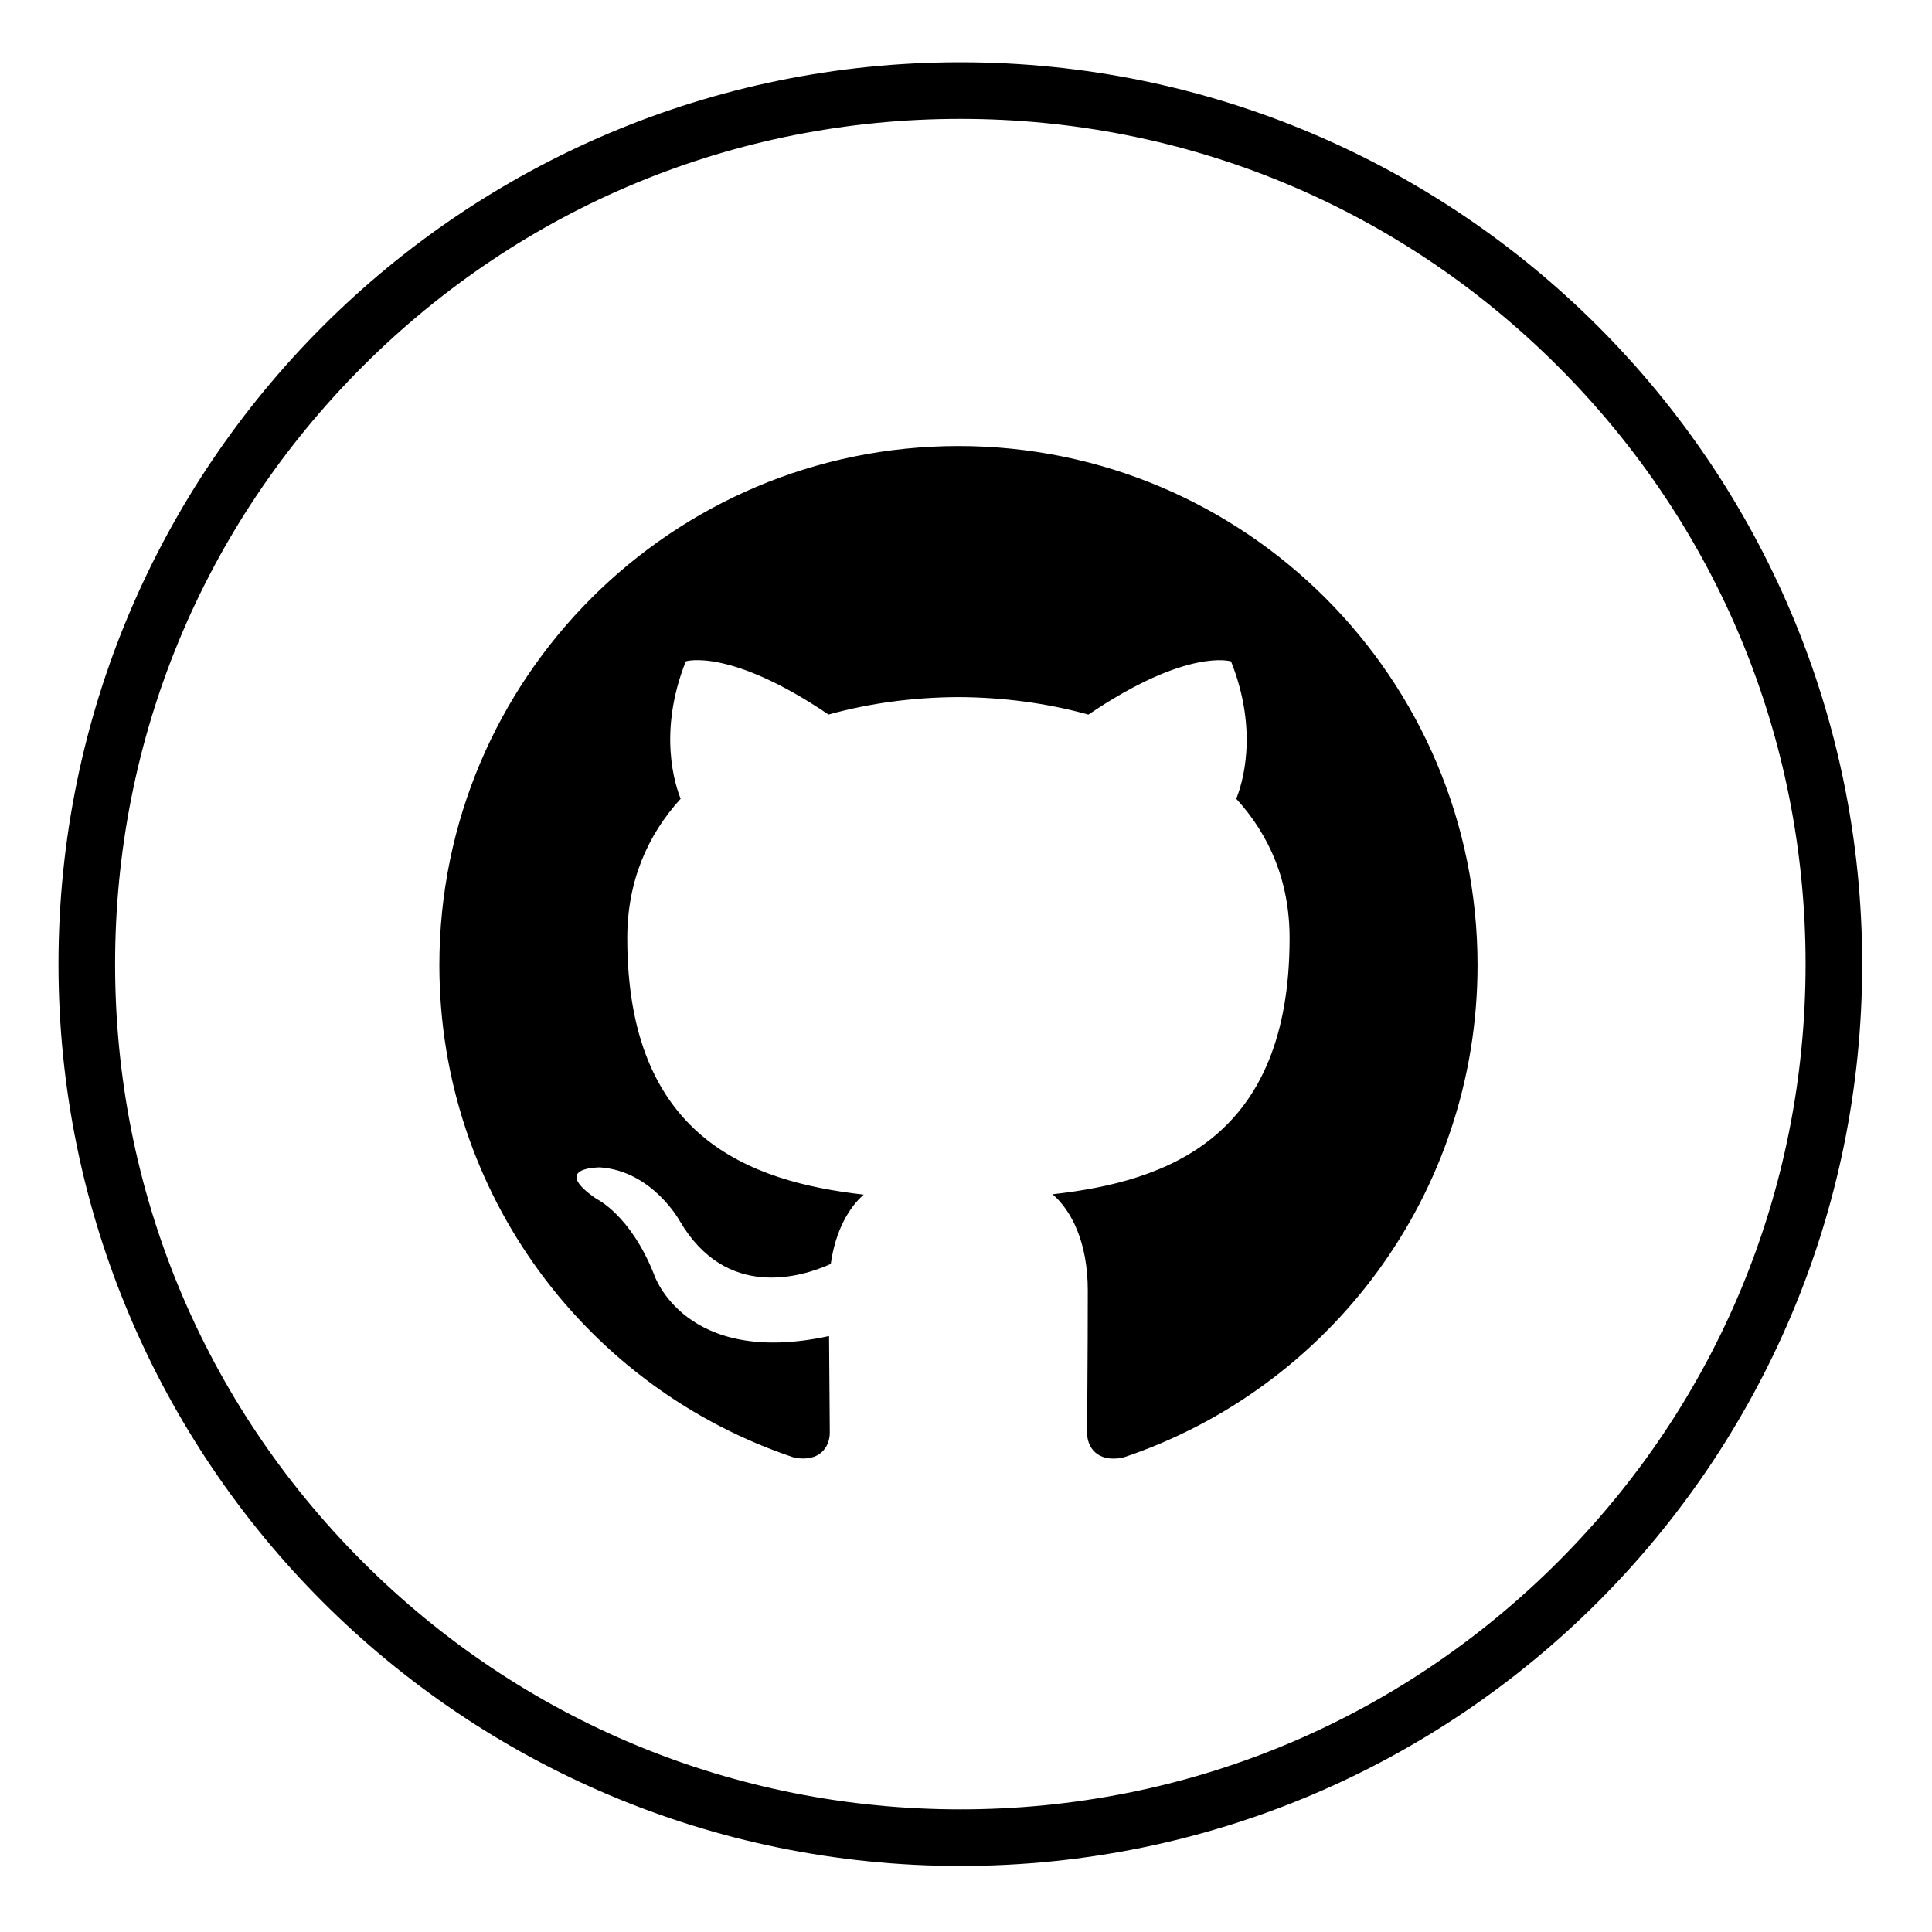 <svg height="512" viewBox="0 0 512 512" width="512" xmlns="http://www.w3.org/2000/svg"><g><path d="M254.5 16.5c-131.996 0-239 107.004-239 239s107.004 239 239 239 239-107.004 239-239-107.004-239-239-239zm158.392 397.392C370.584 456.2 314.332 479.5 254.5 479.5c-59.833 0-116.084-23.3-158.392-65.608C53.8 371.584 30.5 315.332 30.5 255.5c0-59.833 23.3-116.084 65.608-158.392C138.416 54.8 194.668 31.5 254.5 31.5c59.833 0 116.084 23.3 158.392 65.608C455.2 139.416 478.5 195.668 478.5 255.5c0 59.833-23.3 116.084-65.608 158.392zM254 118.205c-75.97 0-137.563 61.594-137.563 137.563 0 60.788 39.412 112.34 94.08 130.527 6.876 1.26 9.386-2.99 9.386-6.616 0-3.276-.126-14.123-.193-25.61-38.253 8.313-46.34-16.22-46.34-16.22-6.262-15.886-15.272-20.117-15.272-20.117-12.502-8.53.948-8.363.948-8.363 13.812.957 21.083 14.173 21.083 14.173 12.274 21.024 32.207 14.945 40.032 11.42 1.25-8.867 4.81-14.946 8.732-18.372-30.537-3.475-62.66-15.28-62.66-67.99 0-15.03 5.365-27.288 14.147-36.92-1.4-3.492-6.137-17.488 1.36-36.42 0 0 11.537-3.695 37.834 14.105 10.965-3.065 22.728-4.576 34.424-4.626 11.687.05 23.46 1.577 34.44 4.642 26.248-17.817 37.8-14.106 37.8-14.106 7.524 18.95 2.79 32.93 1.378 36.406 8.816 9.63 14.14 21.89 14.14 36.918 0 52.846-32.175 64.483-62.82 67.892 4.953 4.265 9.336 12.628 9.336 25.457 0 18.387-.185 33.214-.185 37.748 0 3.66 2.502 7.943 9.47 6.6 54.627-18.22 94.005-69.773 94.005-130.528 0-75.97-61.593-137.565-137.562-137.565z"/></g></svg>